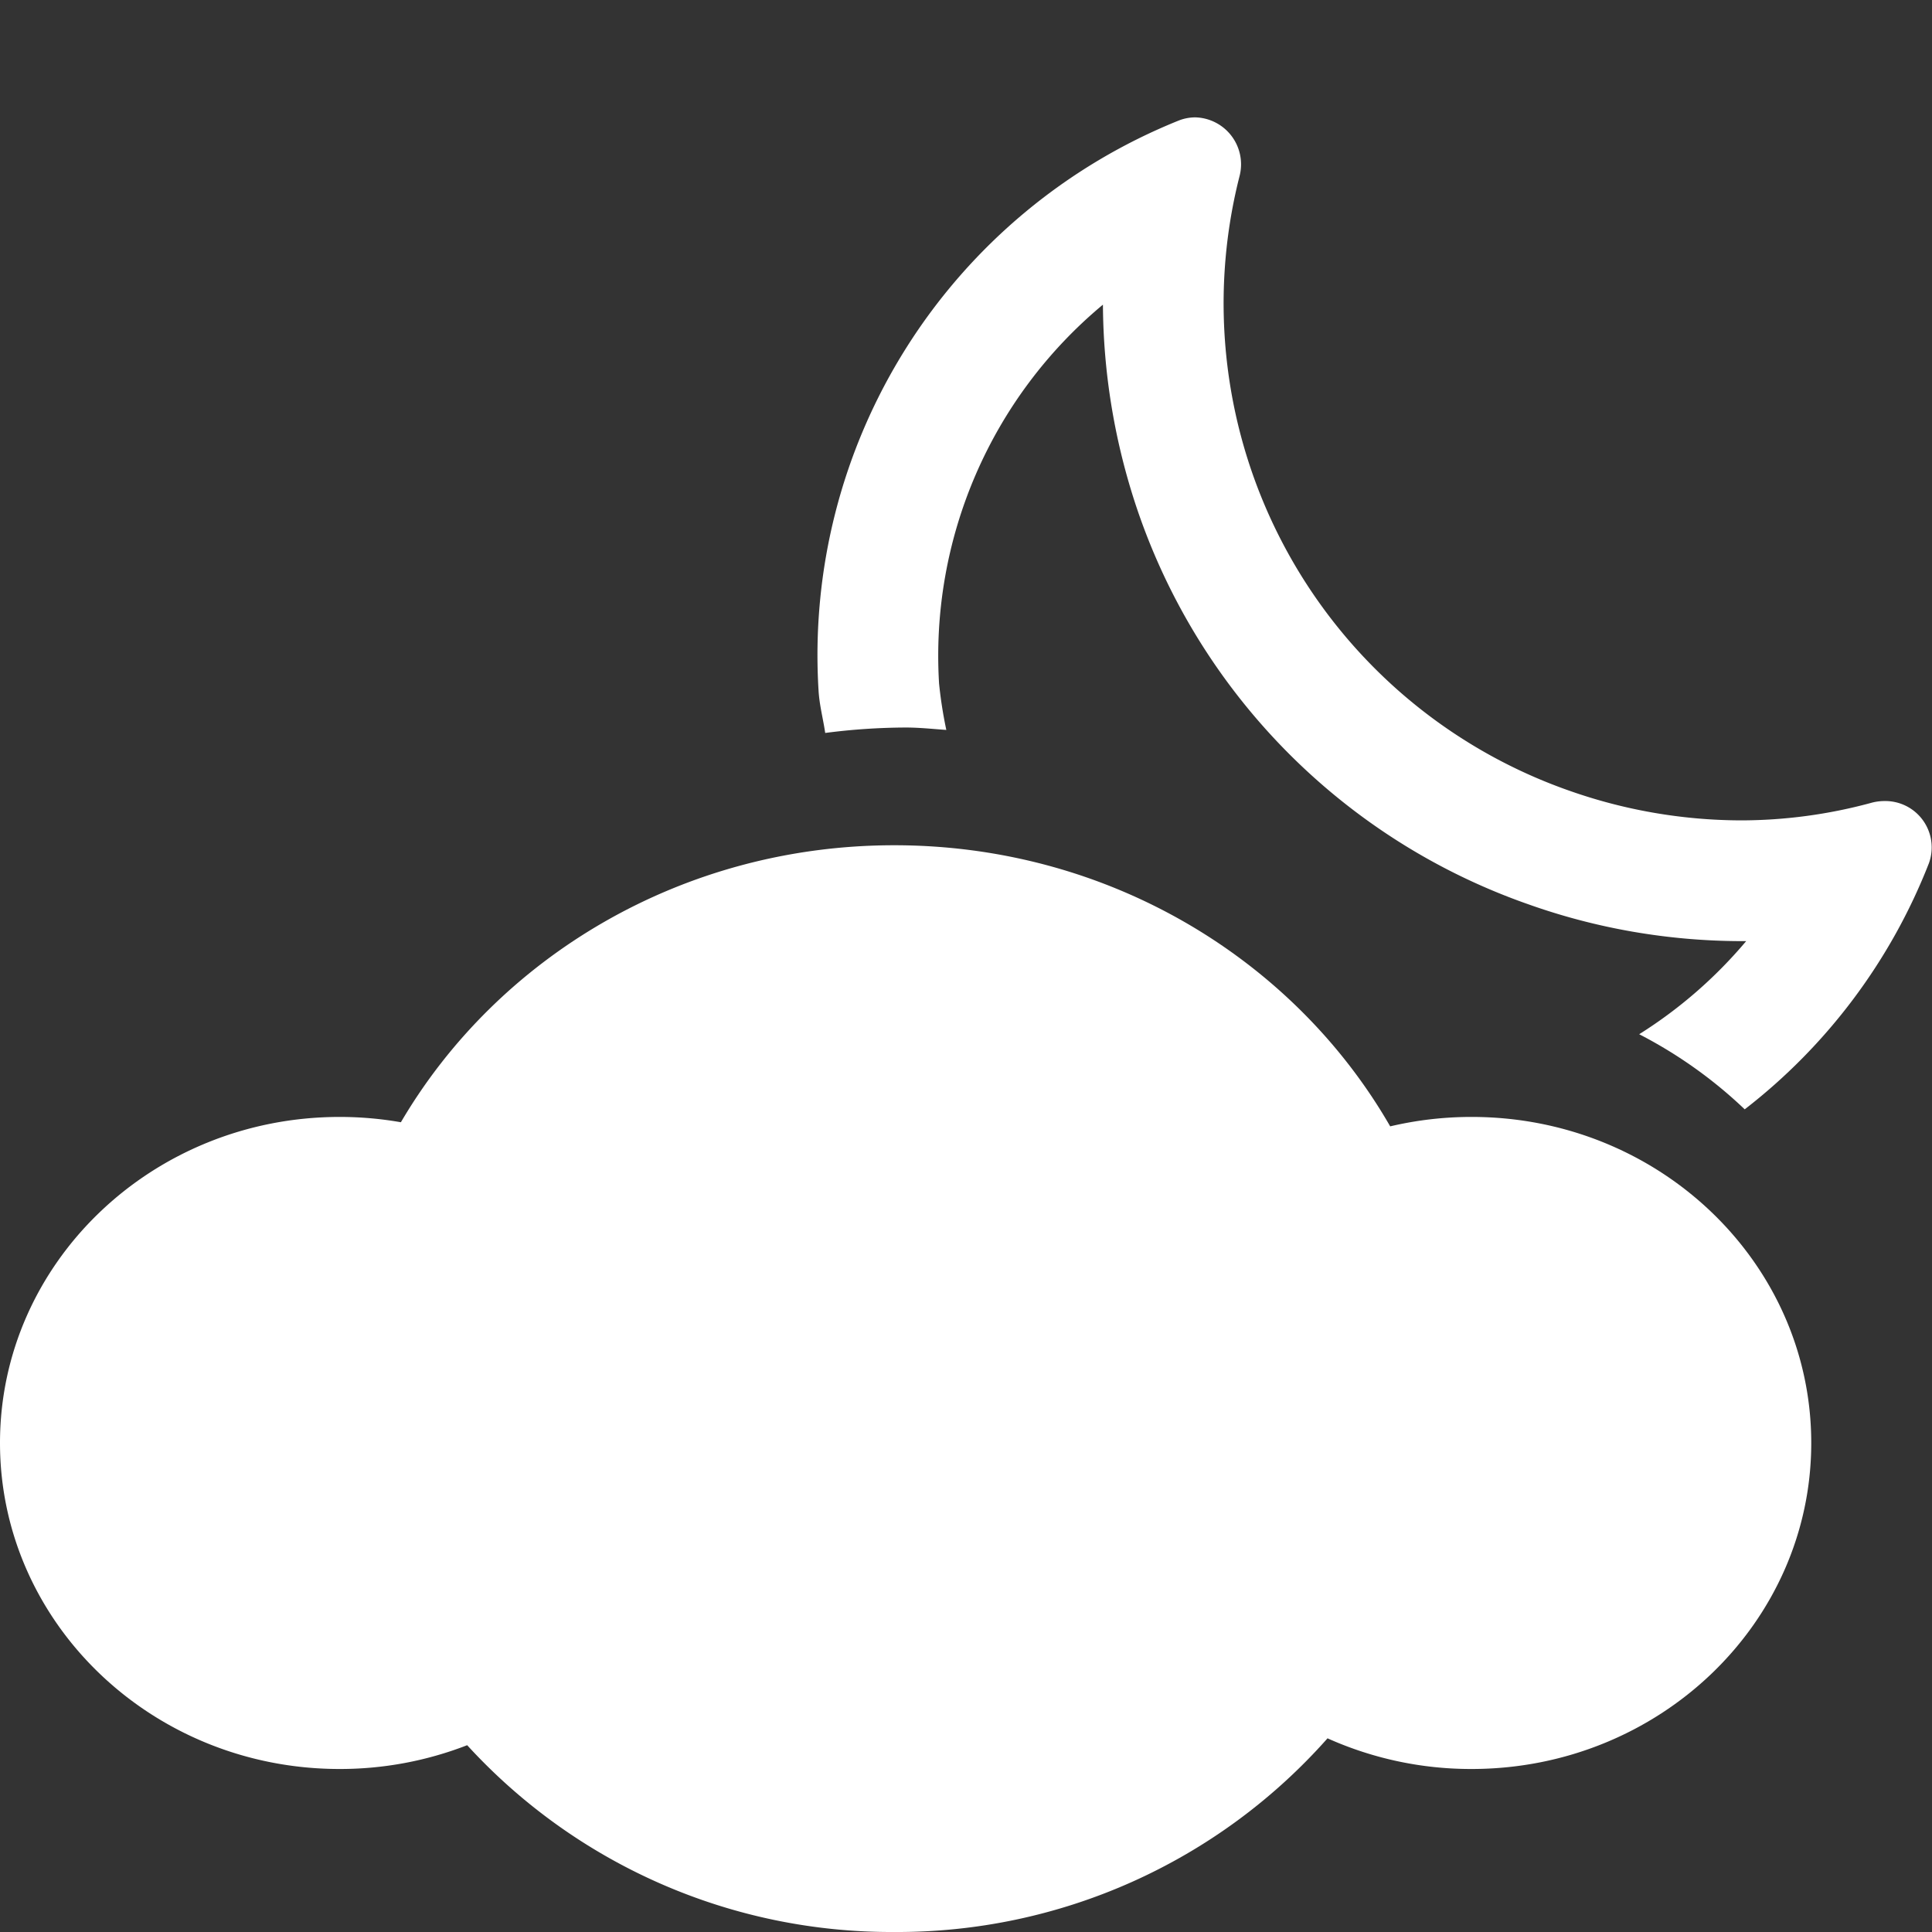 <svg xmlns="http://www.w3.org/2000/svg" width="16" height="16" fill="currentColor" class="qi-151-fill" viewBox="0 0 16 16">
  <rect x="0" y="0" width="16" height="16" fill="#333333" stroke="none"/>
  <path d="M10.994 14.396A4.758 4.758 0 0 1 7.406 16a4.76 4.76 0 0 1-3.537-1.547 2.908 2.908 0 0 1-1.057.197C1.26 14.65 0 13.441 0 11.95s1.26-2.7 2.813-2.7c.173 0 .342.015.507.044C4.124 7.924 5.652 7 7.406 7c1.769 0 3.308.94 4.107 2.328a2.93 2.93 0 0 1 .675-.078c1.553 0 2.812 1.209 2.812 2.7s-1.26 2.7-2.813 2.7a2.9 2.9 0 0 1-1.193-.254Zm4.611-7.762a.412.412 0 0 0-.109.015 4.127 4.127 0 0 1-1.082.145 4.303 4.303 0 0 1-1.424-.248 4.276 4.276 0 0 1-2.725-5.086A.389.389 0 0 0 9.9.972a.374.374 0 0 0-.14.027A4.772 4.772 0 0 0 6.779 5.72c.007.12.038.233.055.35a5.29 5.29 0 0 1 .667-.045c.113 0 .224.012.336.02a3.558 3.558 0 0 1-.06-.384 3.782 3.782 0 0 1 1.357-3.138c.003.553.092 1.103.262 1.629A5.25 5.25 0 0 0 12.66 7.49c.563.2 1.156.302 1.754.304h.047a3.79 3.79 0 0 1-.886.771c.32.165.614.374.874.622a4.774 4.774 0 0 0 1.525-2.037.384.384 0 0 0-.37-.516h.001Z" fill="white"/>
</svg>
